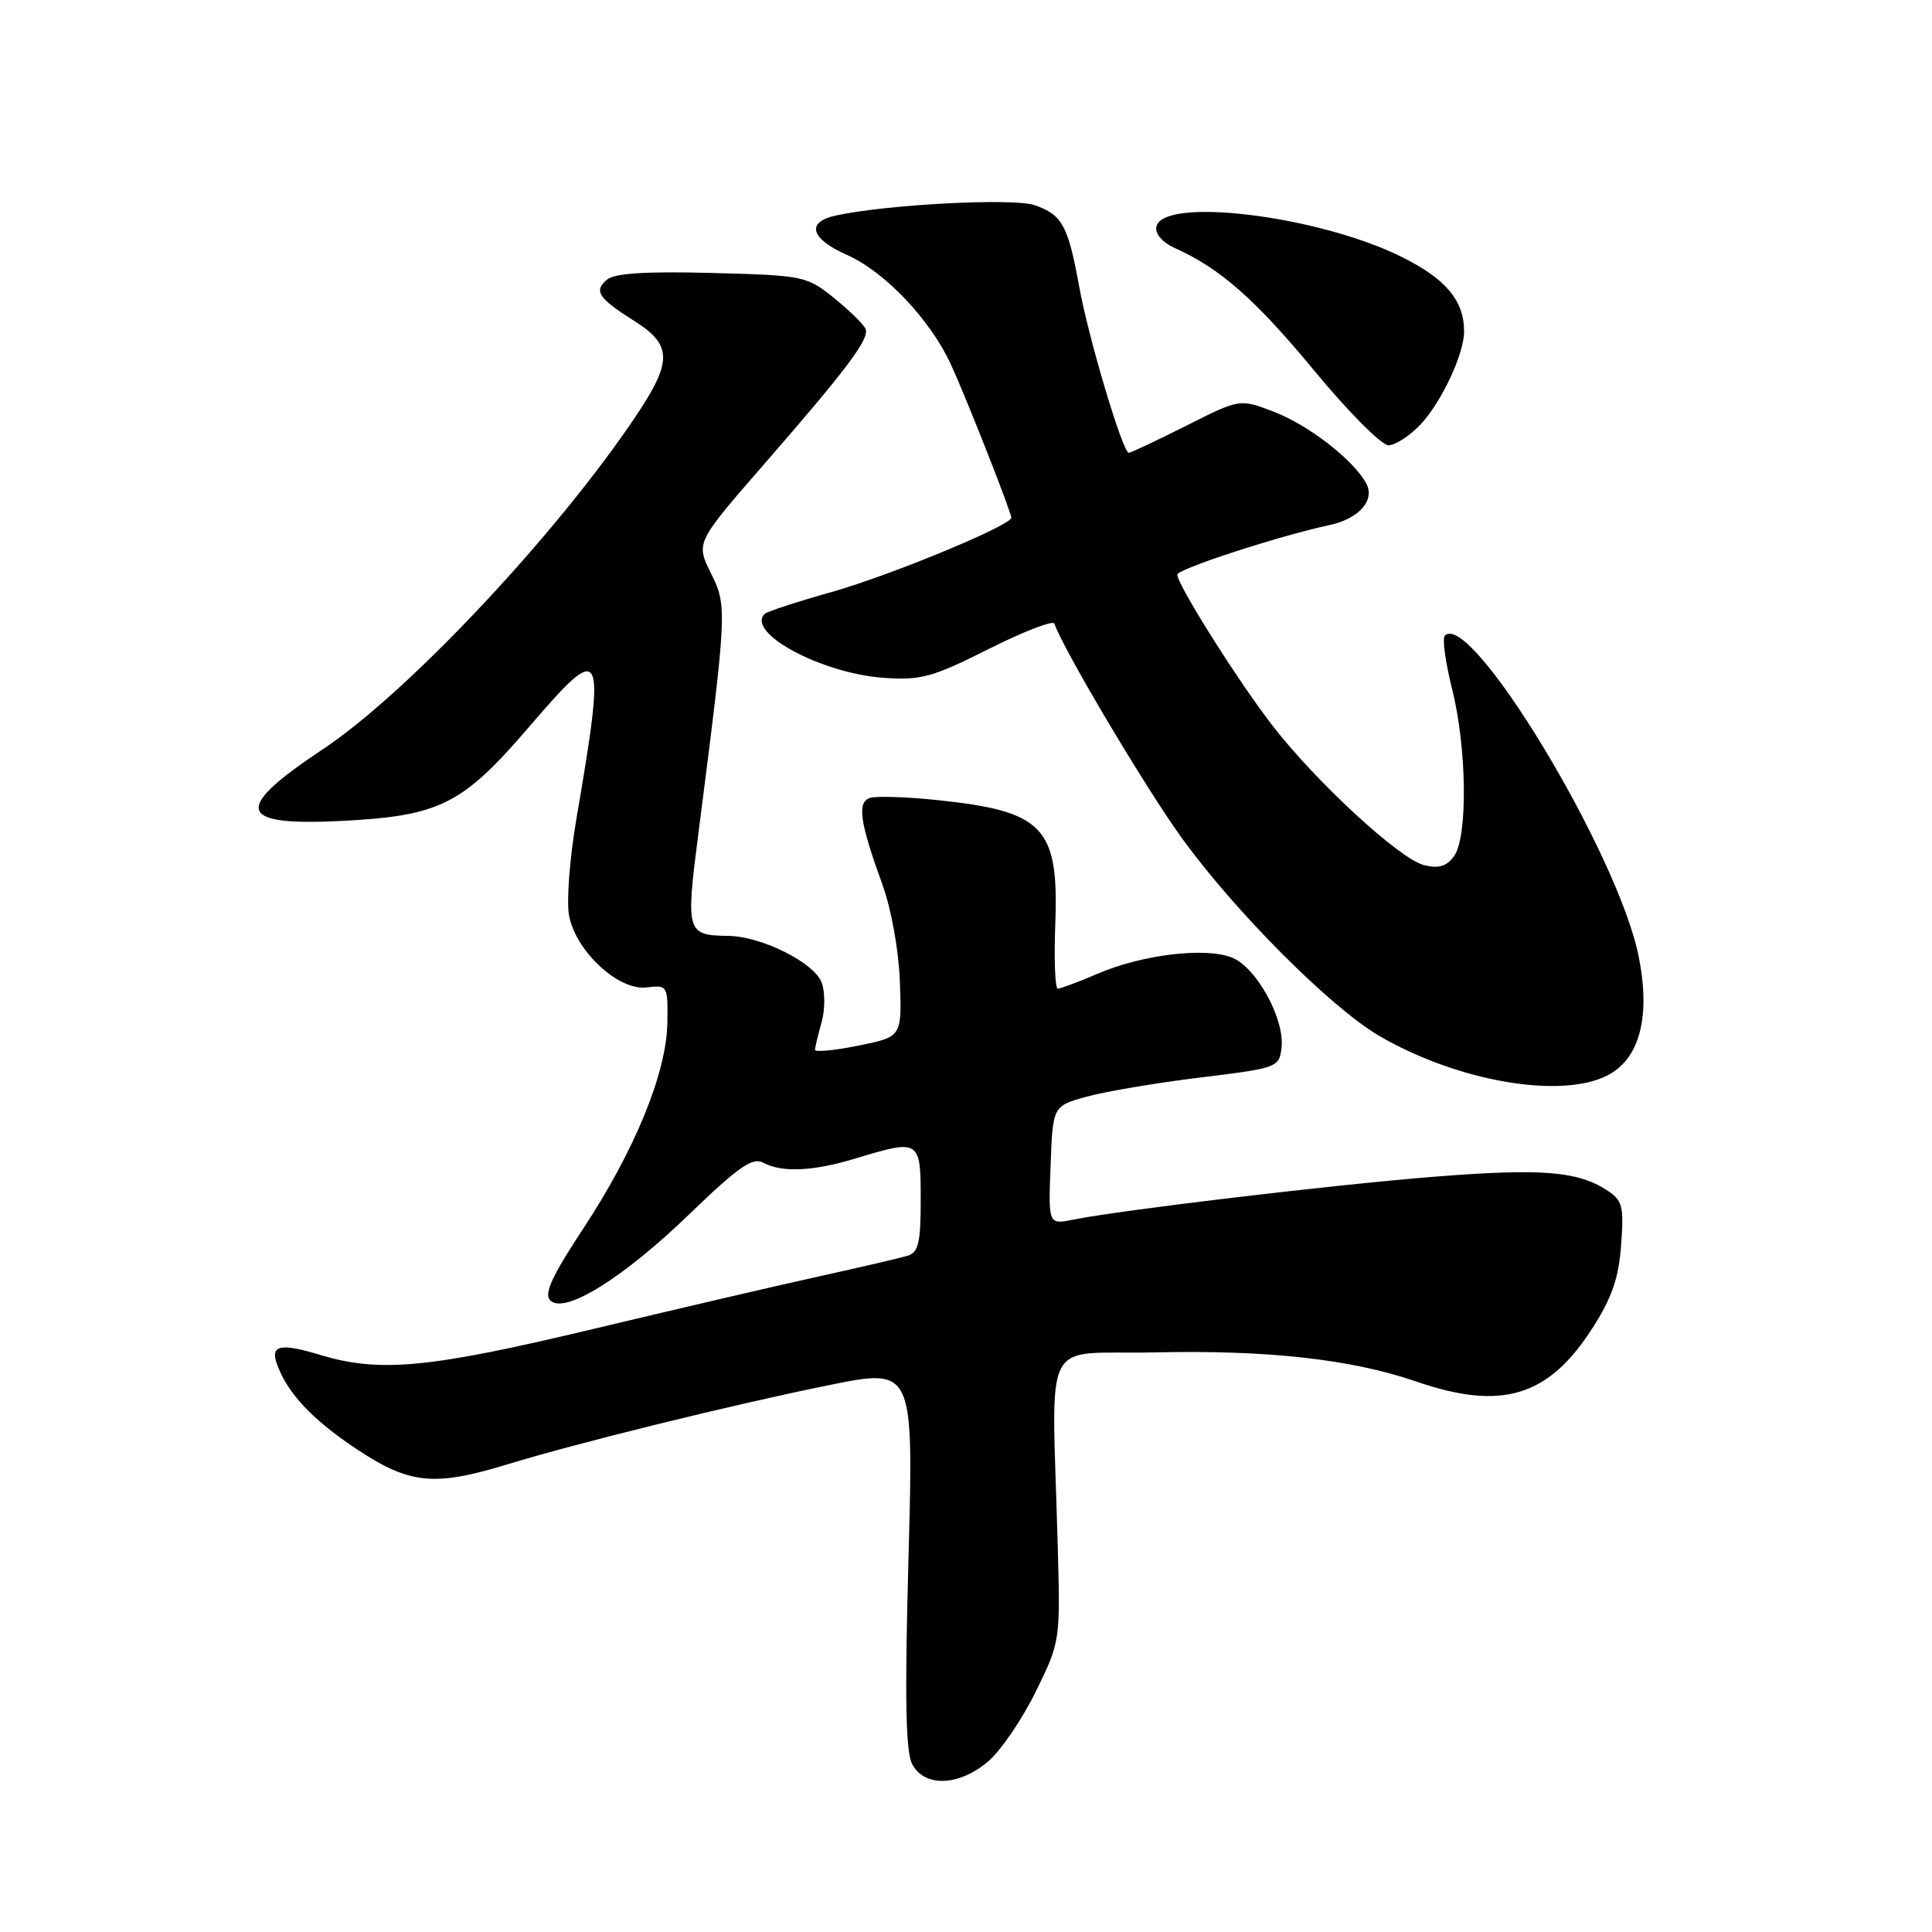 <?xml version="1.0" encoding="UTF-8" standalone="no"?>
<!DOCTYPE svg PUBLIC "-//W3C//DTD SVG 1.1//EN" "http://www.w3.org/Graphics/SVG/1.1/DTD/svg11.dtd" >
<svg xmlns="http://www.w3.org/2000/svg" xmlns:xlink="http://www.w3.org/1999/xlink" version="1.1" viewBox="0 0 256 256">
 <g >
 <path fill="currentColor"
d=" M 130.89 233.44 C 132.57 232.03 135.41 227.87 137.22 224.20 C 140.48 217.57 140.50 217.43 140.16 205.01 C 139.39 176.15 137.70 179.54 153.00 179.20 C 167.92 178.86 179.08 180.10 187.66 183.06 C 199.00 186.96 205.17 185.09 211.01 175.98 C 213.59 171.97 214.49 169.34 214.81 164.95 C 215.19 159.76 214.99 159.04 212.86 157.67 C 208.98 155.17 204.11 154.80 189.94 155.93 C 176.59 157.00 148.55 160.33 142.21 161.61 C 138.91 162.27 138.91 162.27 139.21 154.41 C 139.50 146.56 139.50 146.56 144.00 145.31 C 146.47 144.63 153.22 143.49 159.00 142.78 C 169.27 141.53 169.51 141.44 169.81 138.83 C 170.25 135.00 166.46 128.13 163.21 126.87 C 159.66 125.49 151.35 126.49 145.50 129.00 C 142.94 130.10 140.53 131.00 140.17 131.00 C 139.80 131.00 139.65 127.15 139.83 122.44 C 140.31 109.56 138.31 107.47 124.04 106.00 C 119.94 105.57 115.96 105.46 115.20 105.75 C 113.56 106.38 113.96 109.07 116.92 117.19 C 118.11 120.49 119.09 125.92 119.24 130.13 C 119.50 137.38 119.50 137.38 113.75 138.55 C 110.59 139.19 108.00 139.44 108.00 139.10 C 108.00 138.76 108.39 137.14 108.86 135.48 C 109.33 133.83 109.34 131.45 108.88 130.20 C 107.90 127.56 100.91 124.06 96.50 124.01 C 90.96 123.94 90.85 123.56 92.54 110.44 C 96.35 80.72 96.37 80.33 94.19 75.93 C 92.20 71.90 92.20 71.90 101.35 61.39 C 112.22 48.90 115.16 44.98 114.71 43.63 C 114.52 43.07 112.67 41.24 110.60 39.56 C 106.90 36.57 106.55 36.49 94.36 36.17 C 85.72 35.94 81.46 36.20 80.46 37.03 C 78.63 38.55 79.25 39.50 84.08 42.55 C 89.06 45.69 89.10 47.88 84.34 55.01 C 73.89 70.66 54.08 91.76 42.82 99.25 C 30.80 107.23 31.35 109.47 45.17 108.78 C 58.25 108.13 61.24 106.64 70.05 96.38 C 80.04 84.74 80.33 85.33 76.34 108.73 C 75.48 113.81 75.05 119.46 75.40 121.30 C 76.28 126.02 81.92 131.27 85.64 130.84 C 88.46 130.50 88.50 130.57 88.43 135.50 C 88.34 142.12 84.14 152.39 77.26 162.83 C 73.12 169.11 72.05 171.45 72.91 172.31 C 74.80 174.20 82.57 169.37 91.42 160.81 C 97.85 154.61 99.71 153.31 101.12 154.06 C 103.61 155.40 107.75 155.21 113.41 153.49 C 121.86 150.92 122.00 151.01 122.00 158.93 C 122.00 164.67 121.70 165.96 120.25 166.40 C 119.29 166.69 114.22 167.87 109.00 169.02 C 103.78 170.17 90.18 173.33 78.80 176.05 C 56.90 181.29 50.36 181.92 42.49 179.55 C 37.13 177.93 35.78 178.22 36.71 180.78 C 38.07 184.57 41.33 188.05 47.13 191.93 C 54.23 196.67 57.47 197.01 67.14 194.06 C 76.53 191.19 96.93 186.16 109.78 183.55 C 121.06 181.26 121.06 181.26 120.38 206.41 C 119.87 225.04 120.00 232.14 120.88 233.78 C 122.52 236.84 127.03 236.68 130.89 233.44 Z  M 213.01 142.49 C 217.29 140.28 218.74 134.68 217.12 126.67 C 214.35 113.03 194.86 80.80 191.45 84.22 C 191.09 84.58 191.52 87.74 192.40 91.25 C 194.38 99.12 194.51 110.92 192.66 113.46 C 191.67 114.81 190.61 115.12 188.68 114.63 C 185.44 113.82 174.29 103.52 168.53 96.04 C 163.90 90.02 156.00 77.47 156.00 76.14 C 156.00 75.40 169.47 71.01 176.18 69.57 C 180.06 68.74 182.23 66.29 181.04 64.07 C 179.37 60.95 173.38 56.31 168.74 54.54 C 164.28 52.83 164.28 52.83 157.16 56.42 C 153.25 58.39 149.83 60.00 149.57 60.00 C 148.77 60.00 144.24 44.84 143.00 37.98 C 141.53 29.89 140.75 28.46 137.11 27.19 C 134.30 26.21 117.50 27.08 110.75 28.56 C 106.75 29.43 107.38 31.63 112.25 33.79 C 117.25 36.01 123.27 42.36 126.00 48.29 C 128.06 52.77 134.00 67.85 134.00 68.60 C 134.00 69.62 117.94 76.26 110.21 78.44 C 105.63 79.73 101.62 81.04 101.32 81.35 C 98.83 83.84 108.83 89.22 117.05 89.81 C 122.02 90.17 123.52 89.76 131.02 85.99 C 135.64 83.67 139.55 82.16 139.71 82.63 C 140.79 85.87 151.69 104.23 156.48 110.88 C 163.52 120.67 176.32 133.51 182.76 137.26 C 193.11 143.30 206.86 145.67 213.01 142.49 Z  M 188.22 56.25 C 191.00 53.30 194.00 46.91 194.00 43.92 C 194.00 39.80 191.56 36.91 185.58 33.97 C 174.48 28.52 153.98 26.05 153.22 30.07 C 153.04 31.00 154.07 32.16 155.71 32.89 C 161.66 35.55 166.33 39.66 174.17 49.14 C 178.65 54.57 183.06 59.00 183.97 59.00 C 184.88 59.00 186.79 57.76 188.22 56.25 Z "/>
</g>
</svg>